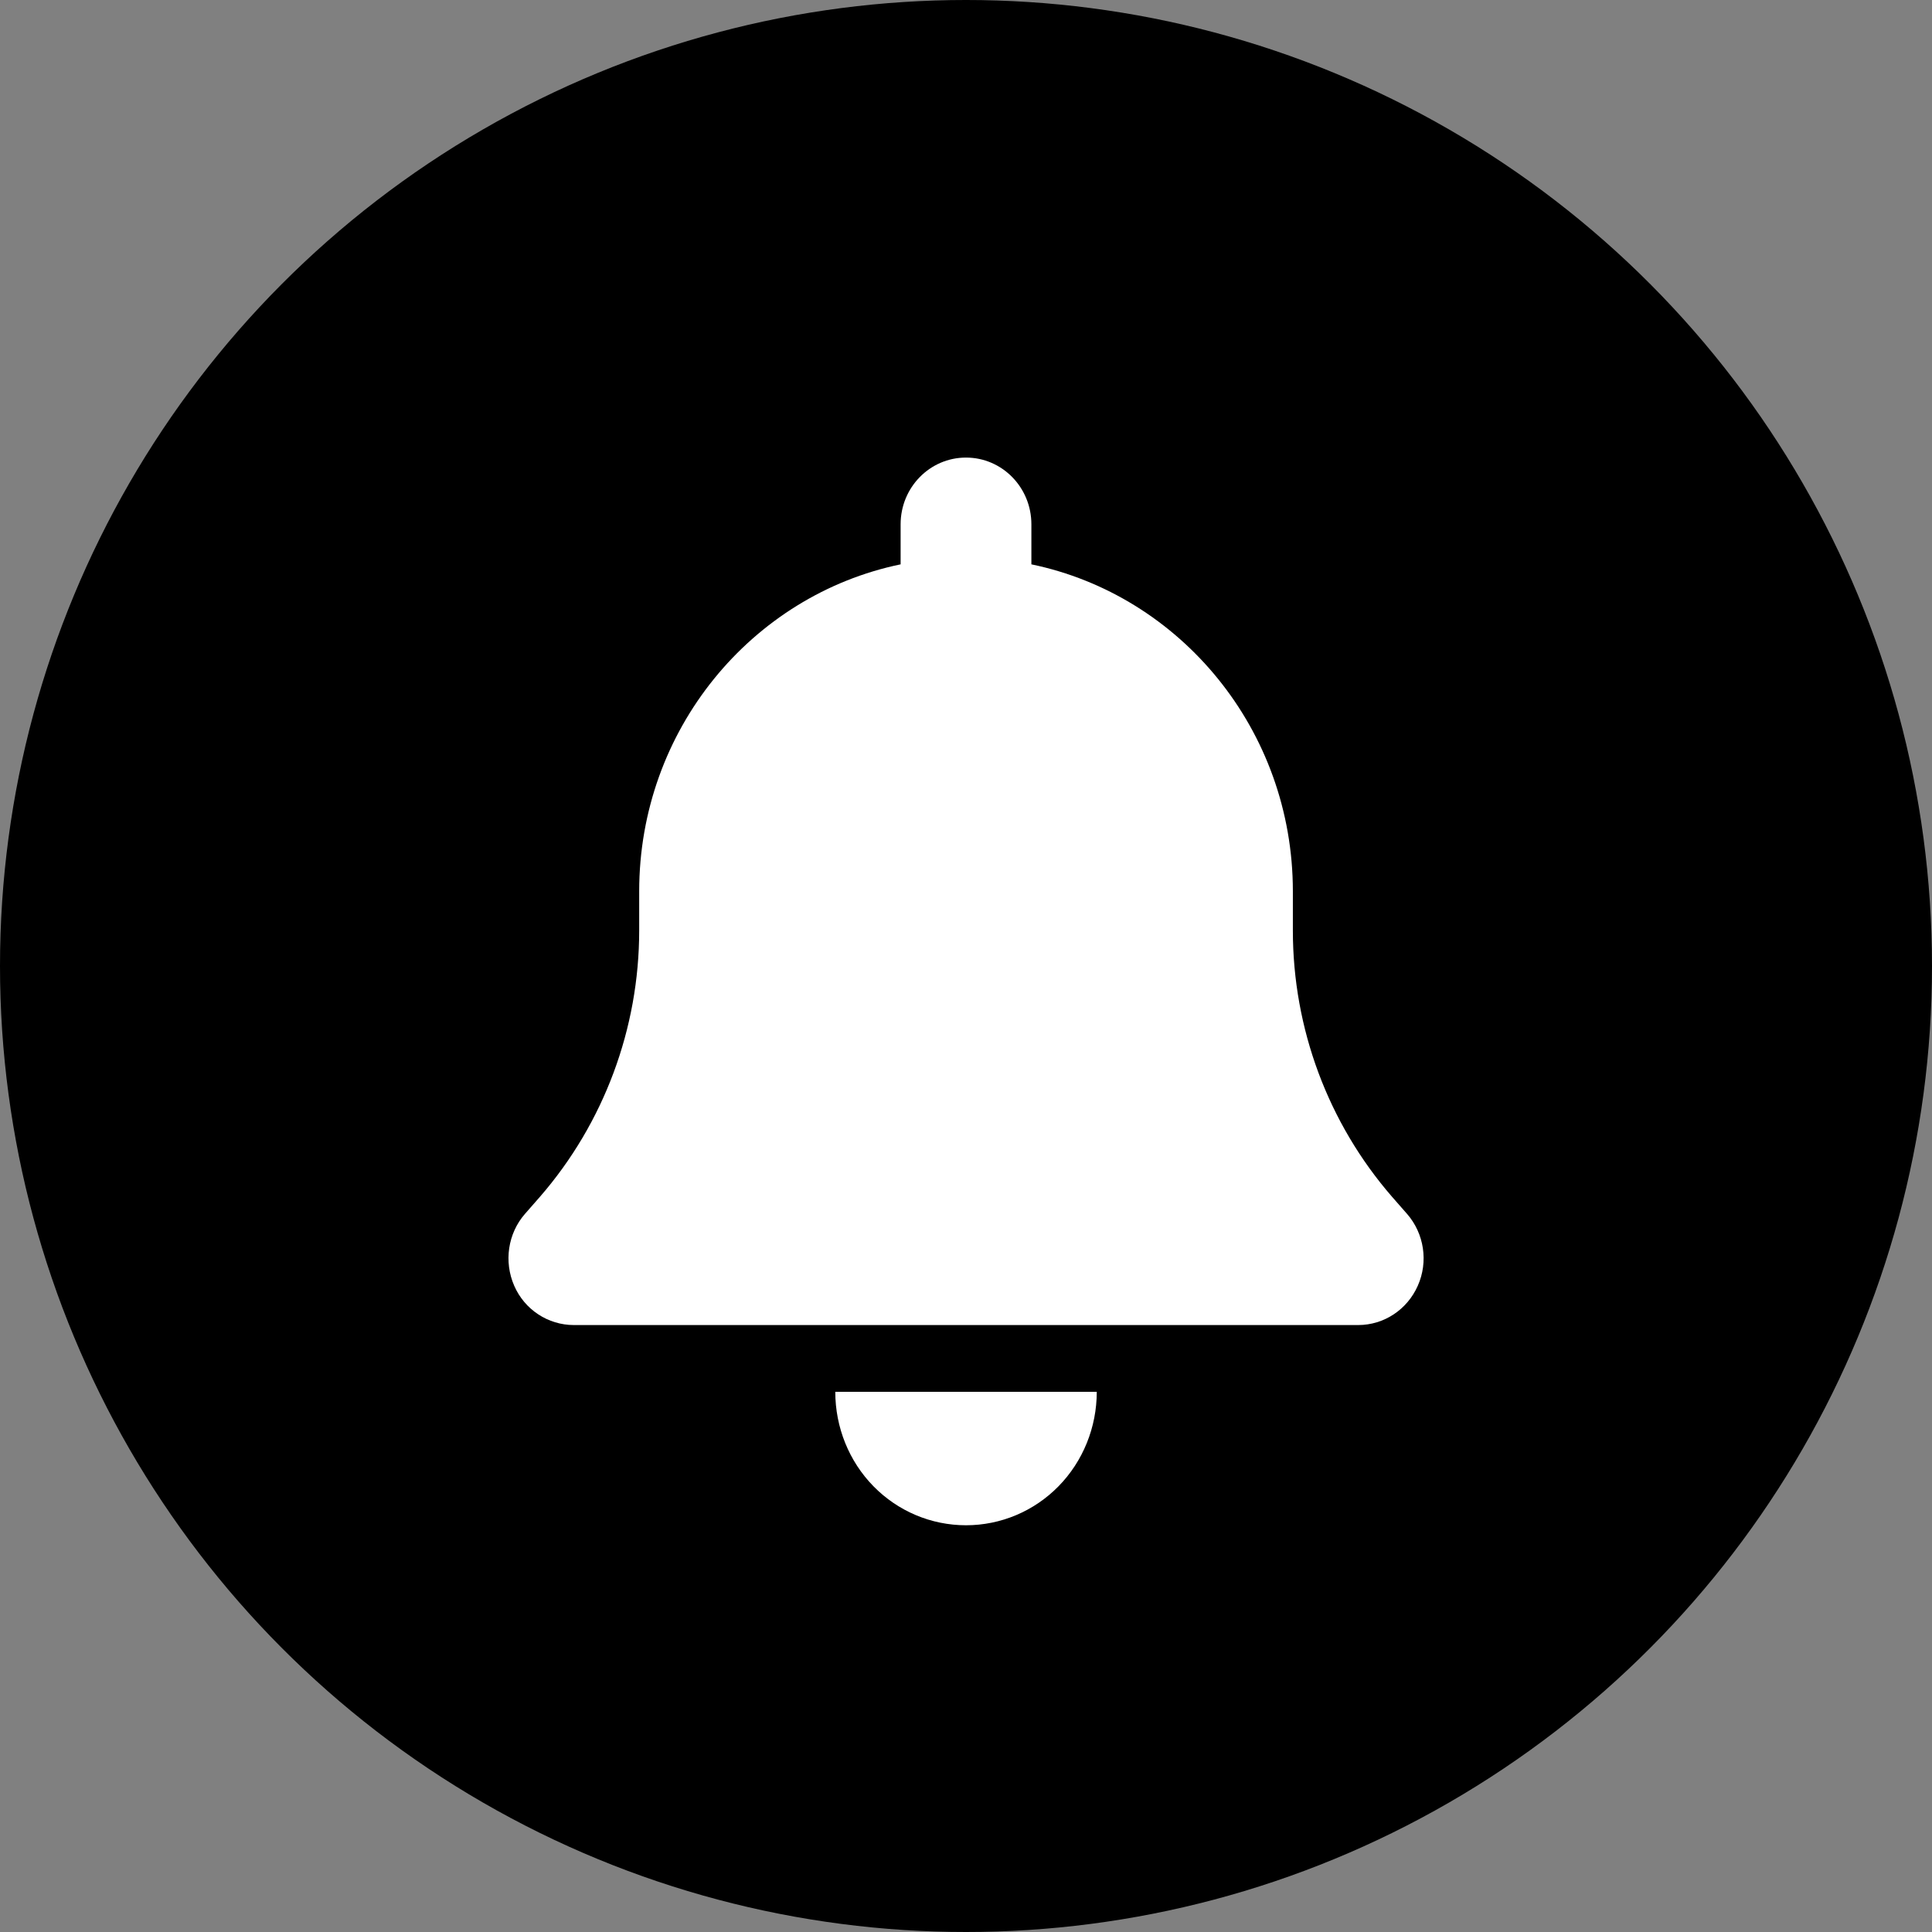 <svg width="38" height="38" viewBox="0 0 38 38" fill="none" xmlns="http://www.w3.org/2000/svg">
<rect x="0" y="0" width="38" height="38" fill="#808080" stroke="none"/>
<circle cx="19" cy="19" r="19" transform="matrix(-1 0 0 1 38 0)" fill="black"/>
<g clip-path="url(#clip0_236_3)">
<path d="M19 9C18.289 9 17.714 9.587 17.714 10.312V11.1C14.781 11.707 12.572 14.357 12.572 17.531V18.302C12.572 20.23 11.876 22.092 10.623 23.536L10.325 23.876C9.988 24.262 9.908 24.816 10.113 25.287C10.317 25.759 10.78 26.062 11.286 26.062H26.714C27.221 26.062 27.679 25.759 27.887 25.287C28.096 24.816 28.012 24.262 27.675 23.876L27.377 23.536C26.124 22.092 25.429 20.234 25.429 18.302V17.531C25.429 14.357 23.219 11.707 20.286 11.1V10.312C20.286 9.587 19.711 9 19 9ZM20.82 29.233C21.302 28.741 21.572 28.072 21.572 27.375H19H16.429C16.429 28.072 16.698 28.741 17.18 29.233C17.662 29.725 18.317 30 19 30C19.683 30 20.338 29.725 20.82 29.233Z" fill="white"/>
</g>
<defs>
<clipPath id="clip0_236_3">
<rect width="18" height="21" fill="white" transform="translate(10 9)"/>
</clipPath>
</defs>
</svg>
